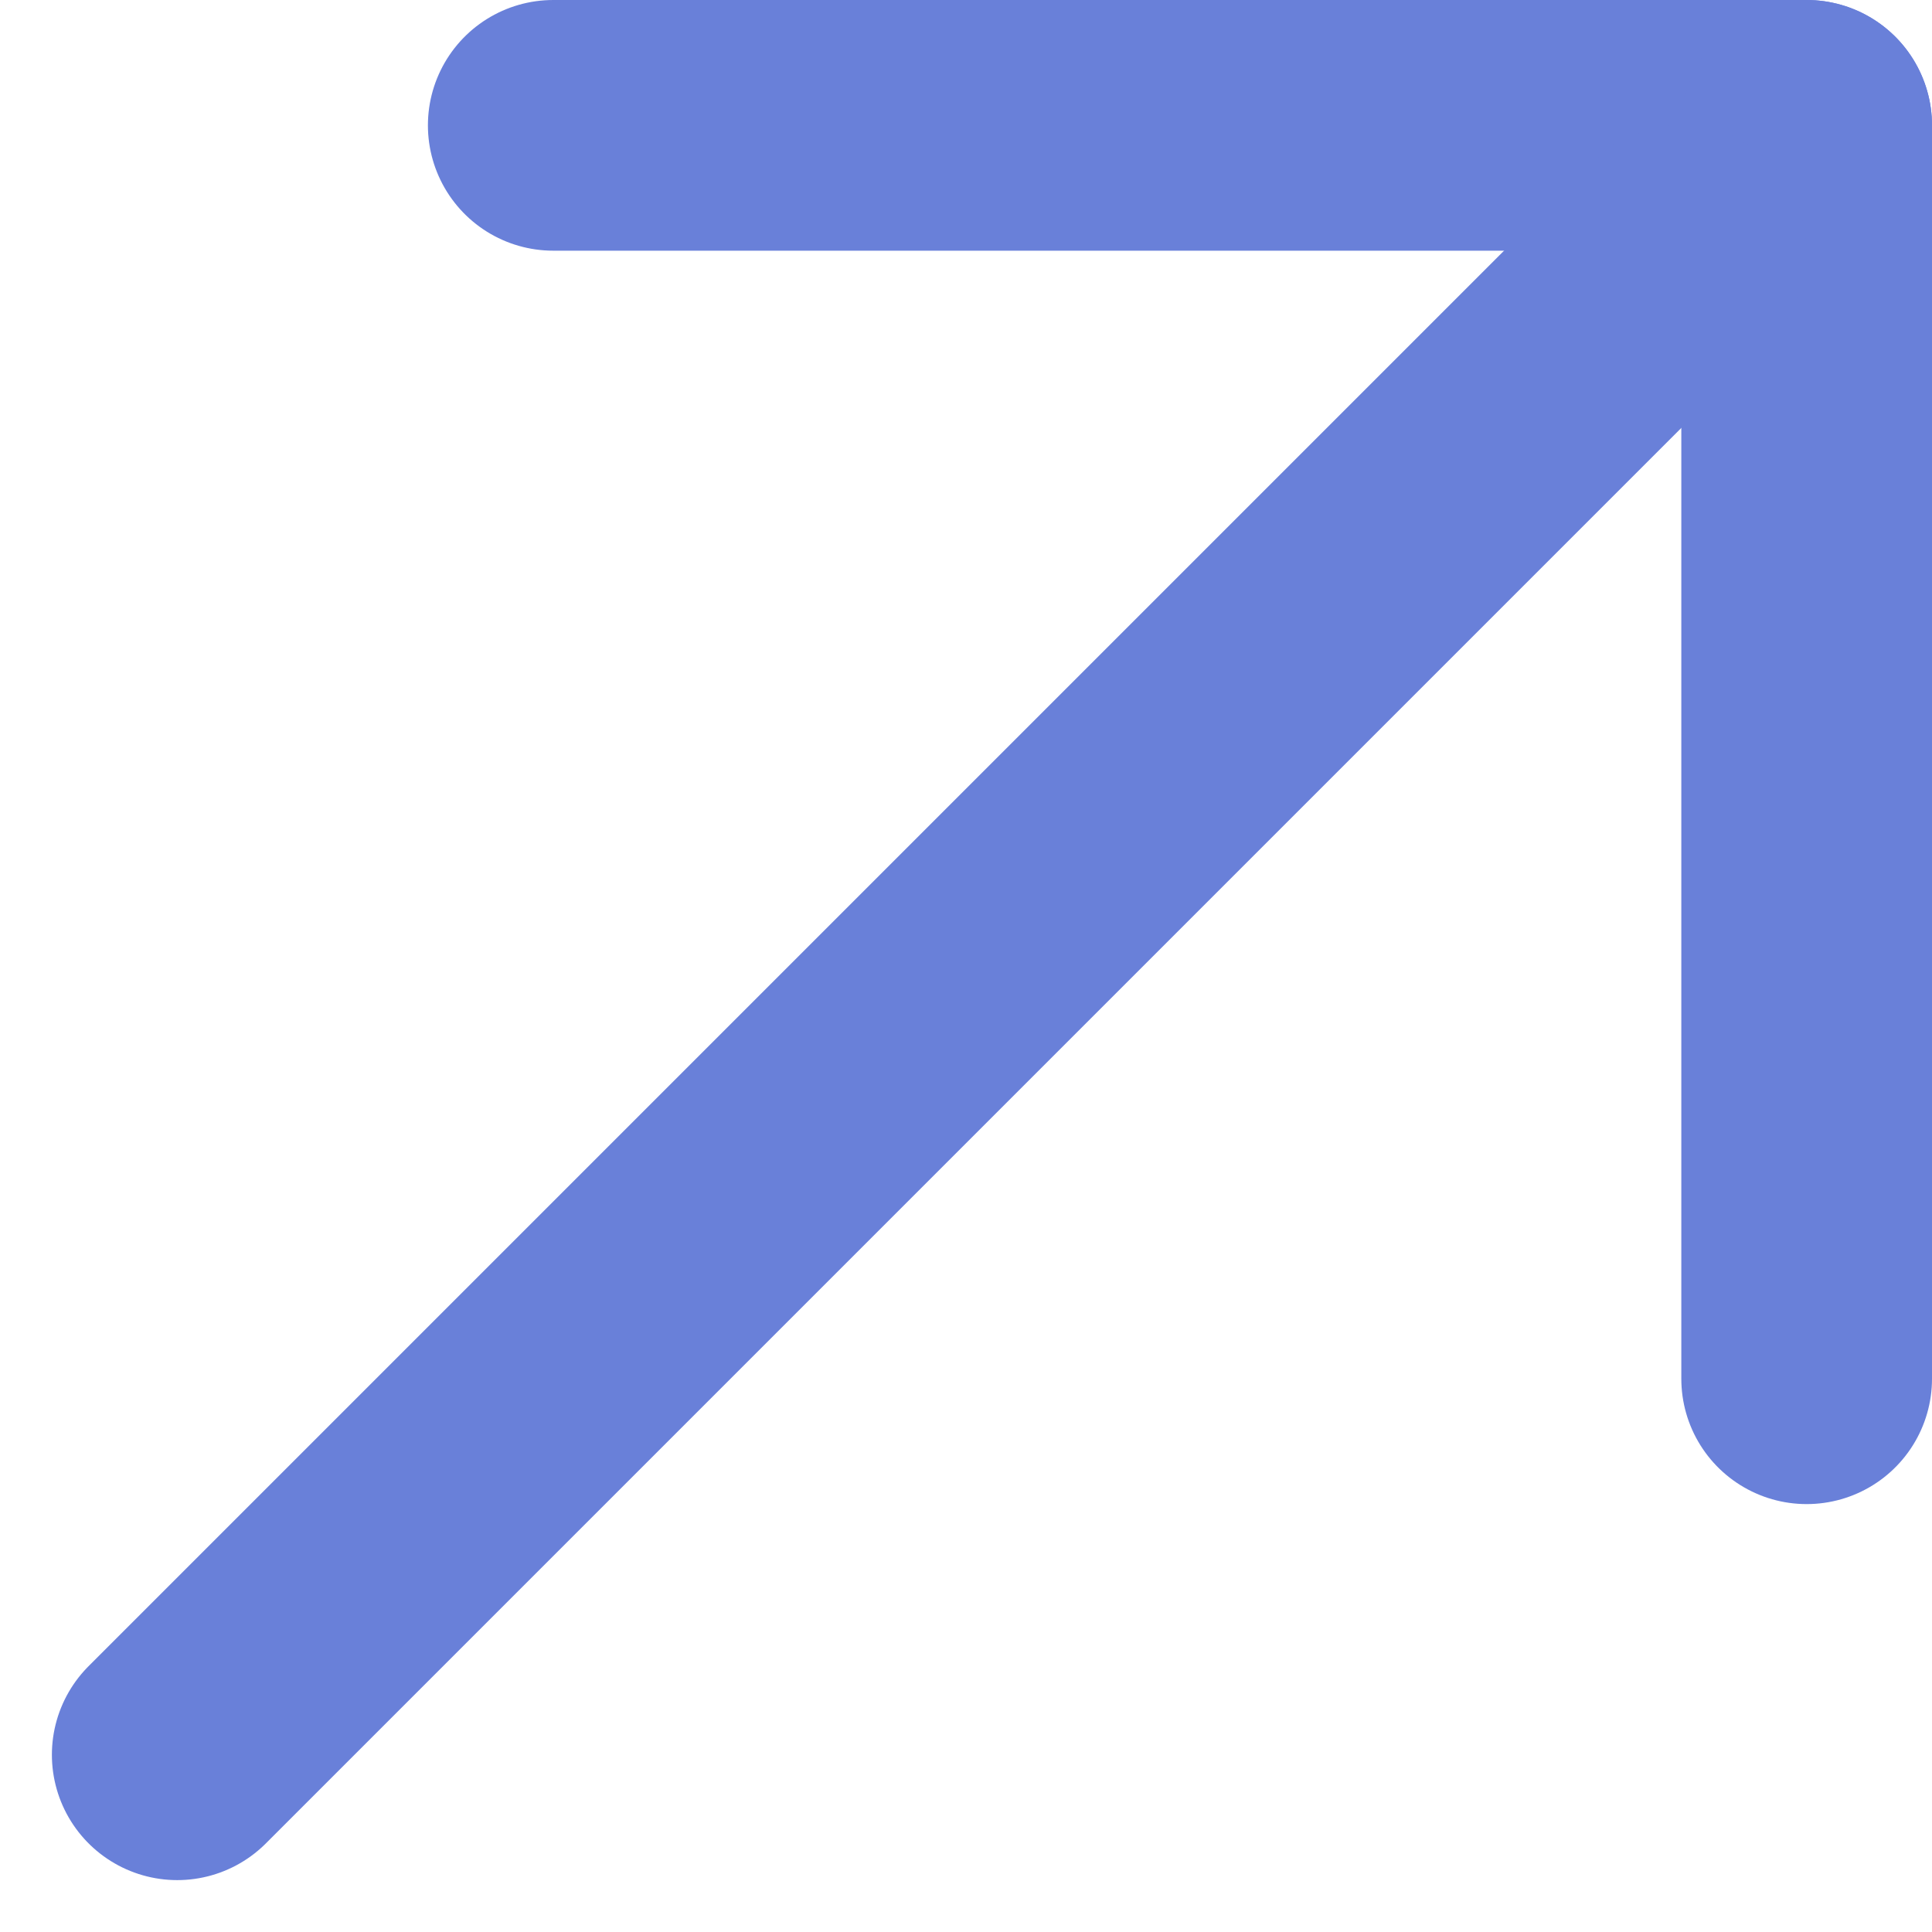 <svg xmlns="http://www.w3.org/2000/svg" width="15.414" height="15.414" viewBox="0 0 15.414 15.414">
  <g id="그룹_1806" data-name="그룹 1806" transform="translate(-1478.586 -16)">
    <line id="선_66" data-name="선 66" x2="10" transform="translate(1483 17)" fill="none" stroke="#6980d9" stroke-linecap="round" stroke-linejoin="round" stroke-width="2"/>
    <line id="선_67" data-name="선 67" y1="10" transform="translate(1493 17)" fill="none" stroke="#6980d9" stroke-linecap="round" stroke-linejoin="round" stroke-width="2"/>
    <line id="선_68" data-name="선 68" x1="12" y2="12" transform="translate(1480 18)" fill="none" stroke="#6980d9" stroke-linecap="round" stroke-linejoin="round" stroke-width="2"/>
  </g>
</svg>
